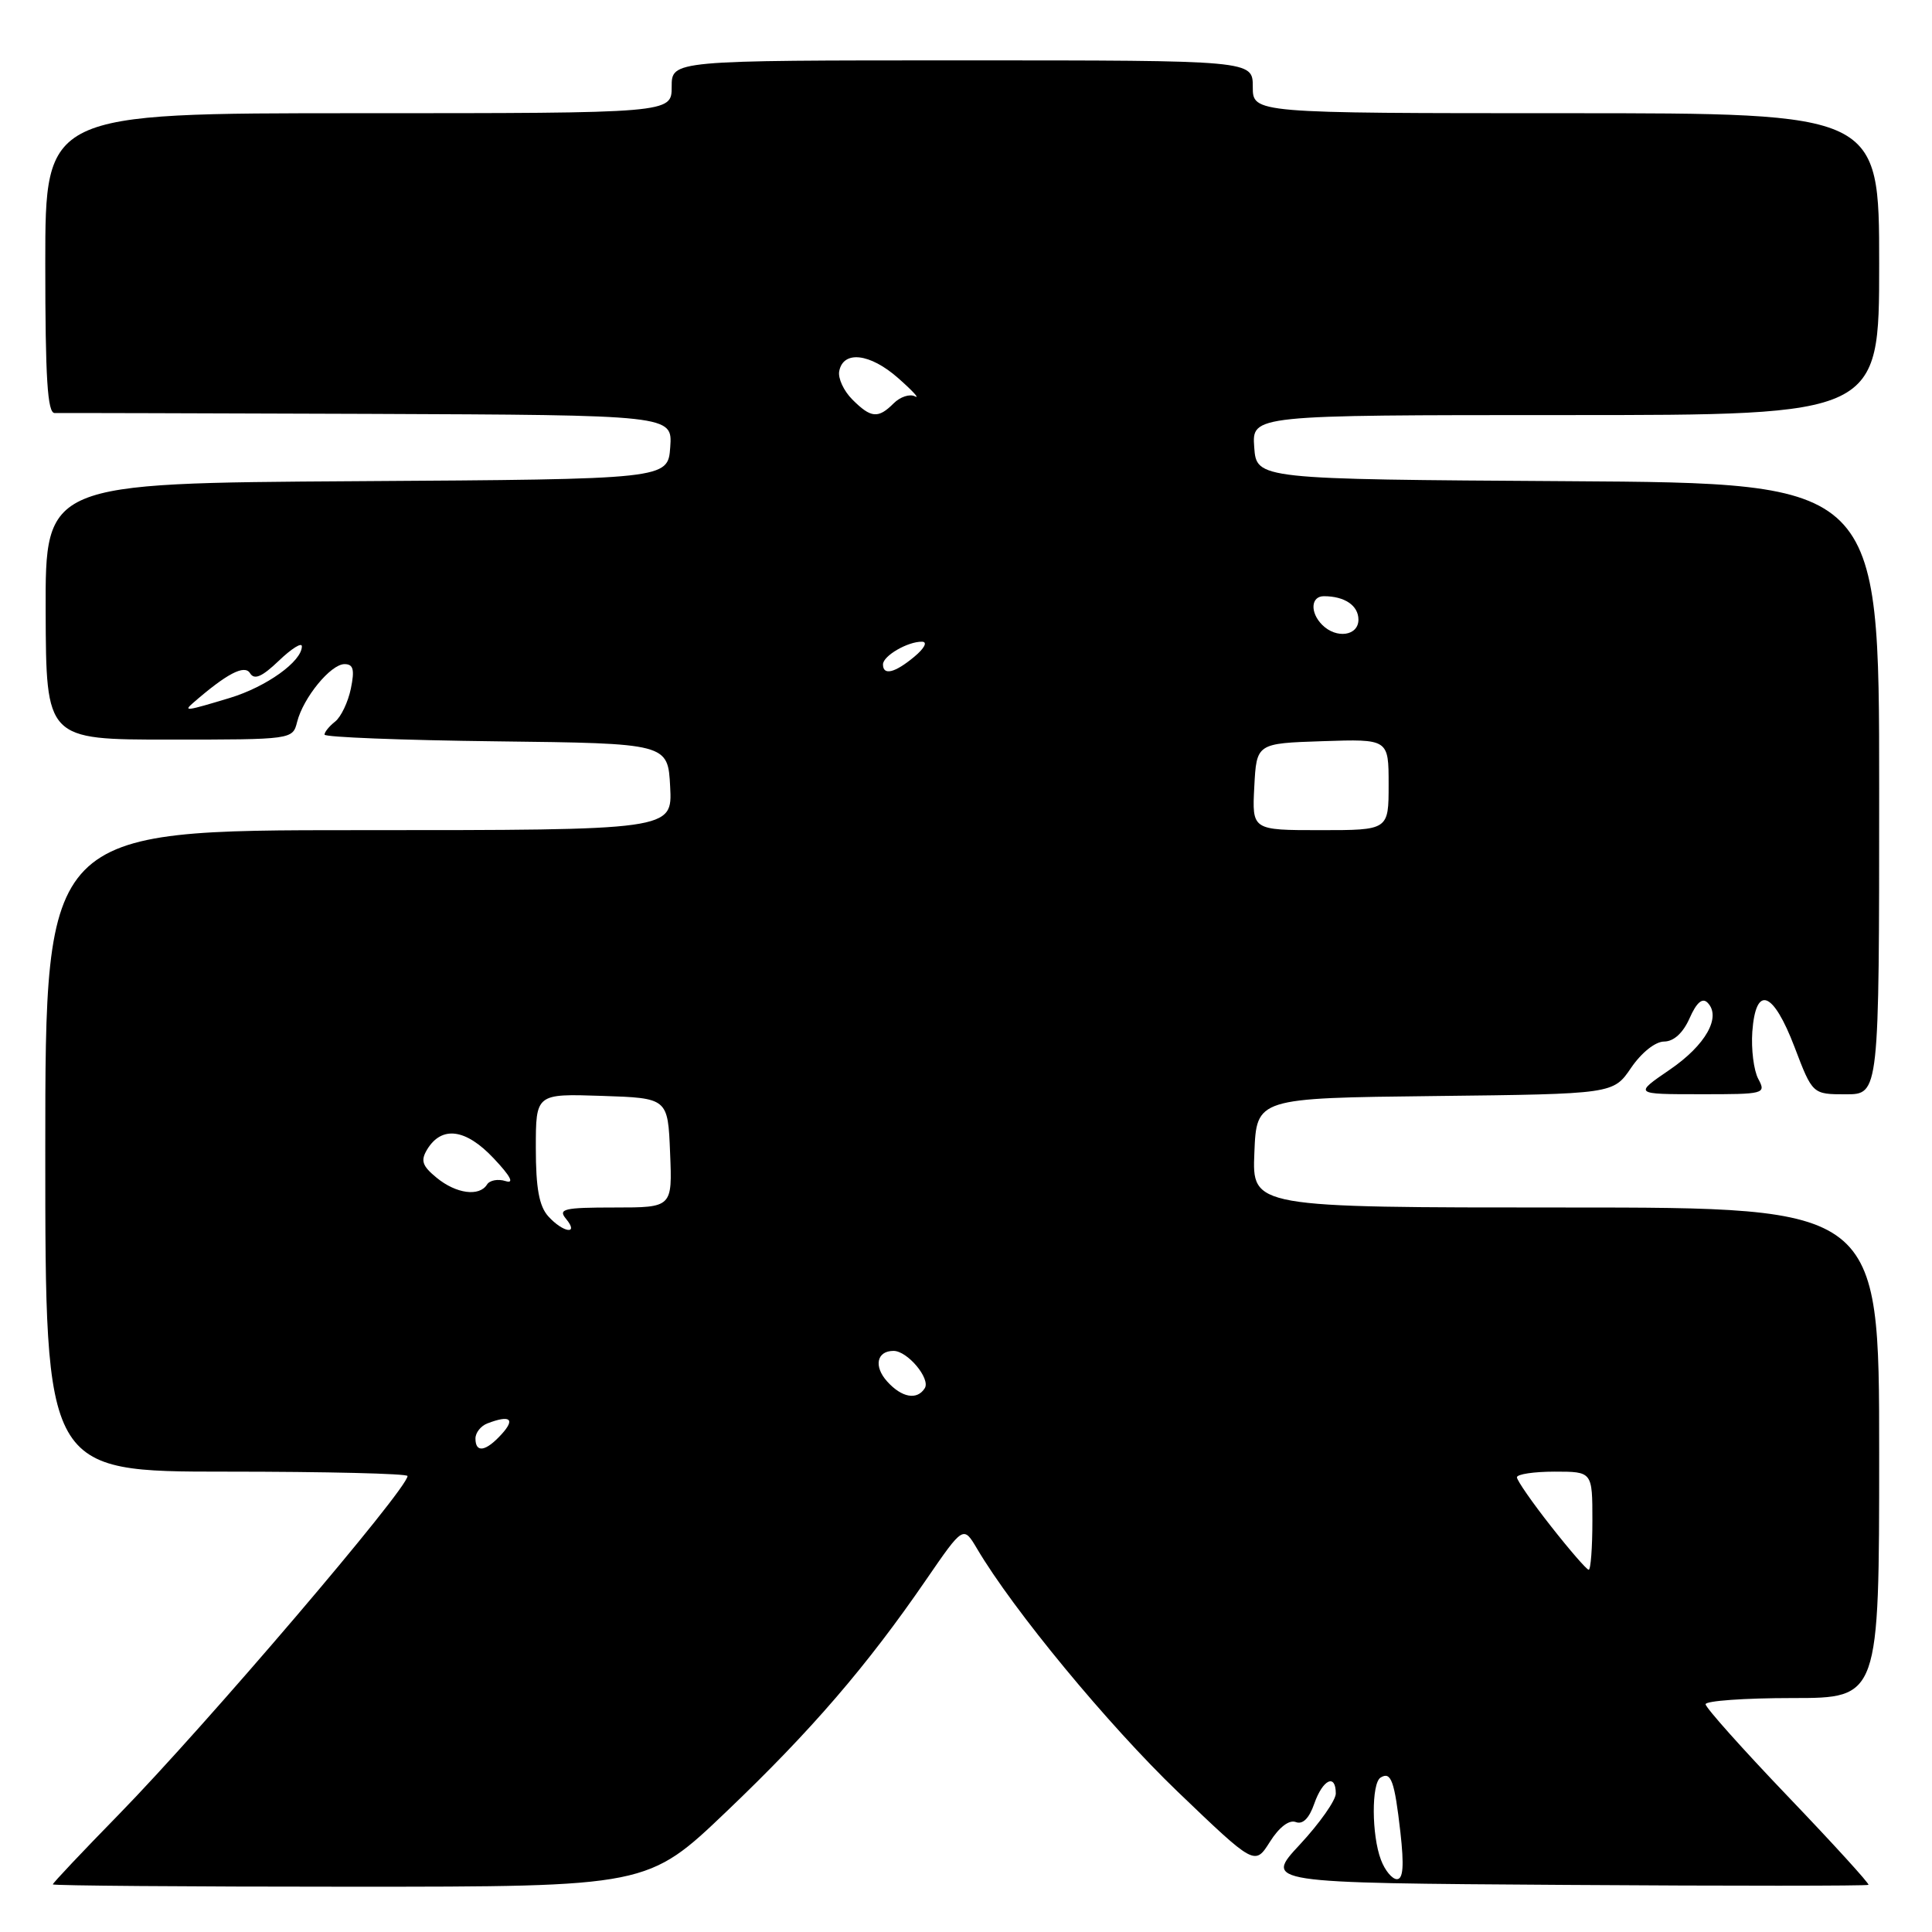 <?xml version="1.0" encoding="UTF-8" standalone="no"?>
<!DOCTYPE svg PUBLIC "-//W3C//DTD SVG 1.1//EN" "http://www.w3.org/Graphics/SVG/1.1/DTD/svg11.dtd" >
<svg xmlns="http://www.w3.org/2000/svg" xmlns:xlink="http://www.w3.org/1999/xlink" version="1.1" viewBox="0 0 256 256">
 <g >
 <path fill="currentColor"
d=" M 96.29 240.01 C 107.50 229.31 114.85 220.78 122.72 209.32 C 127.65 202.15 127.65 202.15 129.47 205.22 C 134.27 213.35 146.82 228.54 156.03 237.39 C 166.27 247.21 166.27 247.21 168.27 244.05 C 169.49 242.11 170.82 241.10 171.69 241.43 C 172.62 241.79 173.47 240.95 174.15 238.99 C 175.28 235.77 177.00 234.96 177.00 237.65 C 177.00 238.55 174.86 241.59 172.25 244.40 C 167.50 249.50 167.50 249.50 207.41 249.76 C 229.35 249.91 247.43 249.90 247.58 249.75 C 247.73 249.60 242.94 244.34 236.93 238.06 C 230.92 231.78 226.00 226.27 226.00 225.82 C 226.00 225.37 231.18 225.00 237.50 225.00 C 249.00 225.00 249.00 225.00 249.00 192.50 C 249.00 160.00 249.00 160.00 207.46 160.00 C 165.91 160.00 165.91 160.00 166.21 152.75 C 166.50 145.50 166.50 145.50 190.13 145.23 C 213.77 144.96 213.77 144.96 216.13 141.49 C 217.51 139.47 219.34 138.01 220.51 138.01 C 221.78 138.00 223.01 136.88 223.88 134.92 C 224.79 132.85 225.57 132.17 226.25 132.85 C 228.13 134.73 226.01 138.49 221.25 141.74 C 216.50 144.99 216.50 144.99 225.29 144.99 C 233.82 145.00 234.04 144.94 232.98 142.96 C 232.38 141.84 232.03 139.03 232.19 136.71 C 232.65 130.45 234.94 131.28 237.79 138.75 C 240.17 145.00 240.17 145.00 244.59 145.00 C 249.00 145.00 249.00 145.00 249.00 104.51 C 249.00 64.02 249.00 64.02 207.75 63.76 C 166.50 63.50 166.50 63.50 166.19 59.25 C 165.89 55.00 165.89 55.00 207.44 55.00 C 249.00 55.00 249.00 55.00 249.00 35.00 C 249.00 15.00 249.00 15.00 207.50 15.00 C 166.00 15.00 166.00 15.00 166.00 11.50 C 166.00 8.00 166.00 8.00 127.50 8.00 C 89.00 8.00 89.00 8.00 89.00 11.50 C 89.00 15.00 89.00 15.00 47.50 15.00 C 6.00 15.00 6.00 15.00 6.00 34.89 C 6.00 50.16 6.29 54.77 7.25 54.73 C 7.94 54.71 26.64 54.76 48.81 54.84 C 89.11 55.00 89.11 55.00 88.81 59.25 C 88.50 63.50 88.50 63.50 47.25 63.76 C 6.00 64.02 6.00 64.02 6.05 81.01 C 6.11 98.00 6.11 98.00 22.45 98.00 C 38.74 98.00 38.78 97.99 39.37 95.66 C 40.18 92.45 43.82 88.00 45.65 88.00 C 46.82 88.00 47.01 88.72 46.49 91.25 C 46.12 93.04 45.18 95.00 44.41 95.61 C 43.63 96.22 43.00 97.00 43.00 97.34 C 43.00 97.68 53.24 98.08 65.75 98.23 C 88.50 98.50 88.50 98.50 88.80 104.25 C 89.10 110.00 89.10 110.00 47.55 110.00 C 6.00 110.00 6.00 110.00 6.00 152.50 C 6.00 195.00 6.00 195.00 30.00 195.00 C 43.20 195.00 54.00 195.26 54.00 195.58 C 54.00 197.30 27.29 228.60 15.75 240.42 C 10.94 245.34 7.00 249.51 7.00 249.69 C 7.00 249.86 24.74 250.00 46.42 250.00 C 85.83 250.00 85.83 250.00 96.29 240.01 Z  M 182.98 246.43 C 181.74 243.18 181.71 236.30 182.93 235.54 C 184.32 234.68 184.78 235.95 185.56 242.78 C 186.06 247.22 185.93 249.00 185.10 249.00 C 184.47 249.00 183.51 247.85 182.98 246.43 Z  M 205.52 202.25 C 203.03 199.09 201.00 196.16 201.00 195.75 C 201.00 195.34 203.25 195.00 206.00 195.00 C 211.00 195.00 211.00 195.00 211.00 201.50 C 211.00 205.07 210.78 208.00 210.51 208.00 C 210.25 208.00 208.00 205.41 205.52 202.25 Z  M 63.00 190.61 C 63.00 189.84 63.71 188.94 64.58 188.61 C 67.57 187.46 68.31 188.00 66.50 190.00 C 64.39 192.34 63.00 192.58 63.00 190.61 Z  M 117.56 183.06 C 115.74 181.05 116.17 179.00 118.40 179.00 C 120.24 179.00 123.32 182.67 122.54 183.94 C 121.53 185.56 119.50 185.21 117.56 183.06 Z  M 72.65 161.17 C 71.44 159.83 71.00 157.44 71.00 152.13 C 71.00 144.92 71.00 144.92 79.75 145.21 C 88.50 145.50 88.50 145.50 88.79 152.75 C 89.09 160.00 89.09 160.00 81.42 160.00 C 74.72 160.00 73.91 160.19 75.00 161.50 C 76.79 163.66 74.63 163.36 72.65 161.17 Z  M 57.86 156.06 C 55.94 154.49 55.71 153.79 56.60 152.31 C 58.53 149.14 61.71 149.55 65.40 153.47 C 67.66 155.86 68.19 156.88 66.99 156.50 C 65.99 156.18 64.88 156.39 64.53 156.96 C 63.51 158.59 60.44 158.18 57.86 156.06 Z  M 166.20 104.25 C 166.50 98.50 166.50 98.50 175.25 98.21 C 184.00 97.92 184.00 97.92 184.00 103.96 C 184.00 110.00 184.00 110.00 174.95 110.00 C 165.90 110.00 165.90 110.00 166.20 104.25 Z  M 25.55 93.17 C 30.04 89.26 32.40 88.02 33.13 89.20 C 33.70 90.13 34.71 89.69 36.95 87.55 C 38.63 85.94 40.00 85.08 40.00 85.64 C 40.00 87.64 35.30 91.01 30.45 92.48 C 24.69 94.22 24.28 94.28 25.55 93.17 Z  M 117.00 88.04 C 117.00 86.90 120.30 84.99 122.18 85.03 C 122.94 85.05 122.49 85.91 121.14 87.03 C 118.57 89.17 117.00 89.55 117.00 88.04 Z  M 175.20 82.80 C 173.56 81.16 173.69 79.00 175.42 79.00 C 178.18 79.00 180.00 80.24 180.00 82.11 C 180.00 84.26 177.08 84.68 175.20 82.80 Z  M 112.94 52.94 C 111.80 51.80 111.02 50.12 111.20 49.19 C 111.73 46.40 115.28 46.81 119.00 50.09 C 120.92 51.78 121.93 52.88 121.24 52.52 C 120.55 52.16 119.28 52.58 118.42 53.44 C 116.36 55.50 115.41 55.41 112.94 52.94 Z "/>
</g>
</svg>